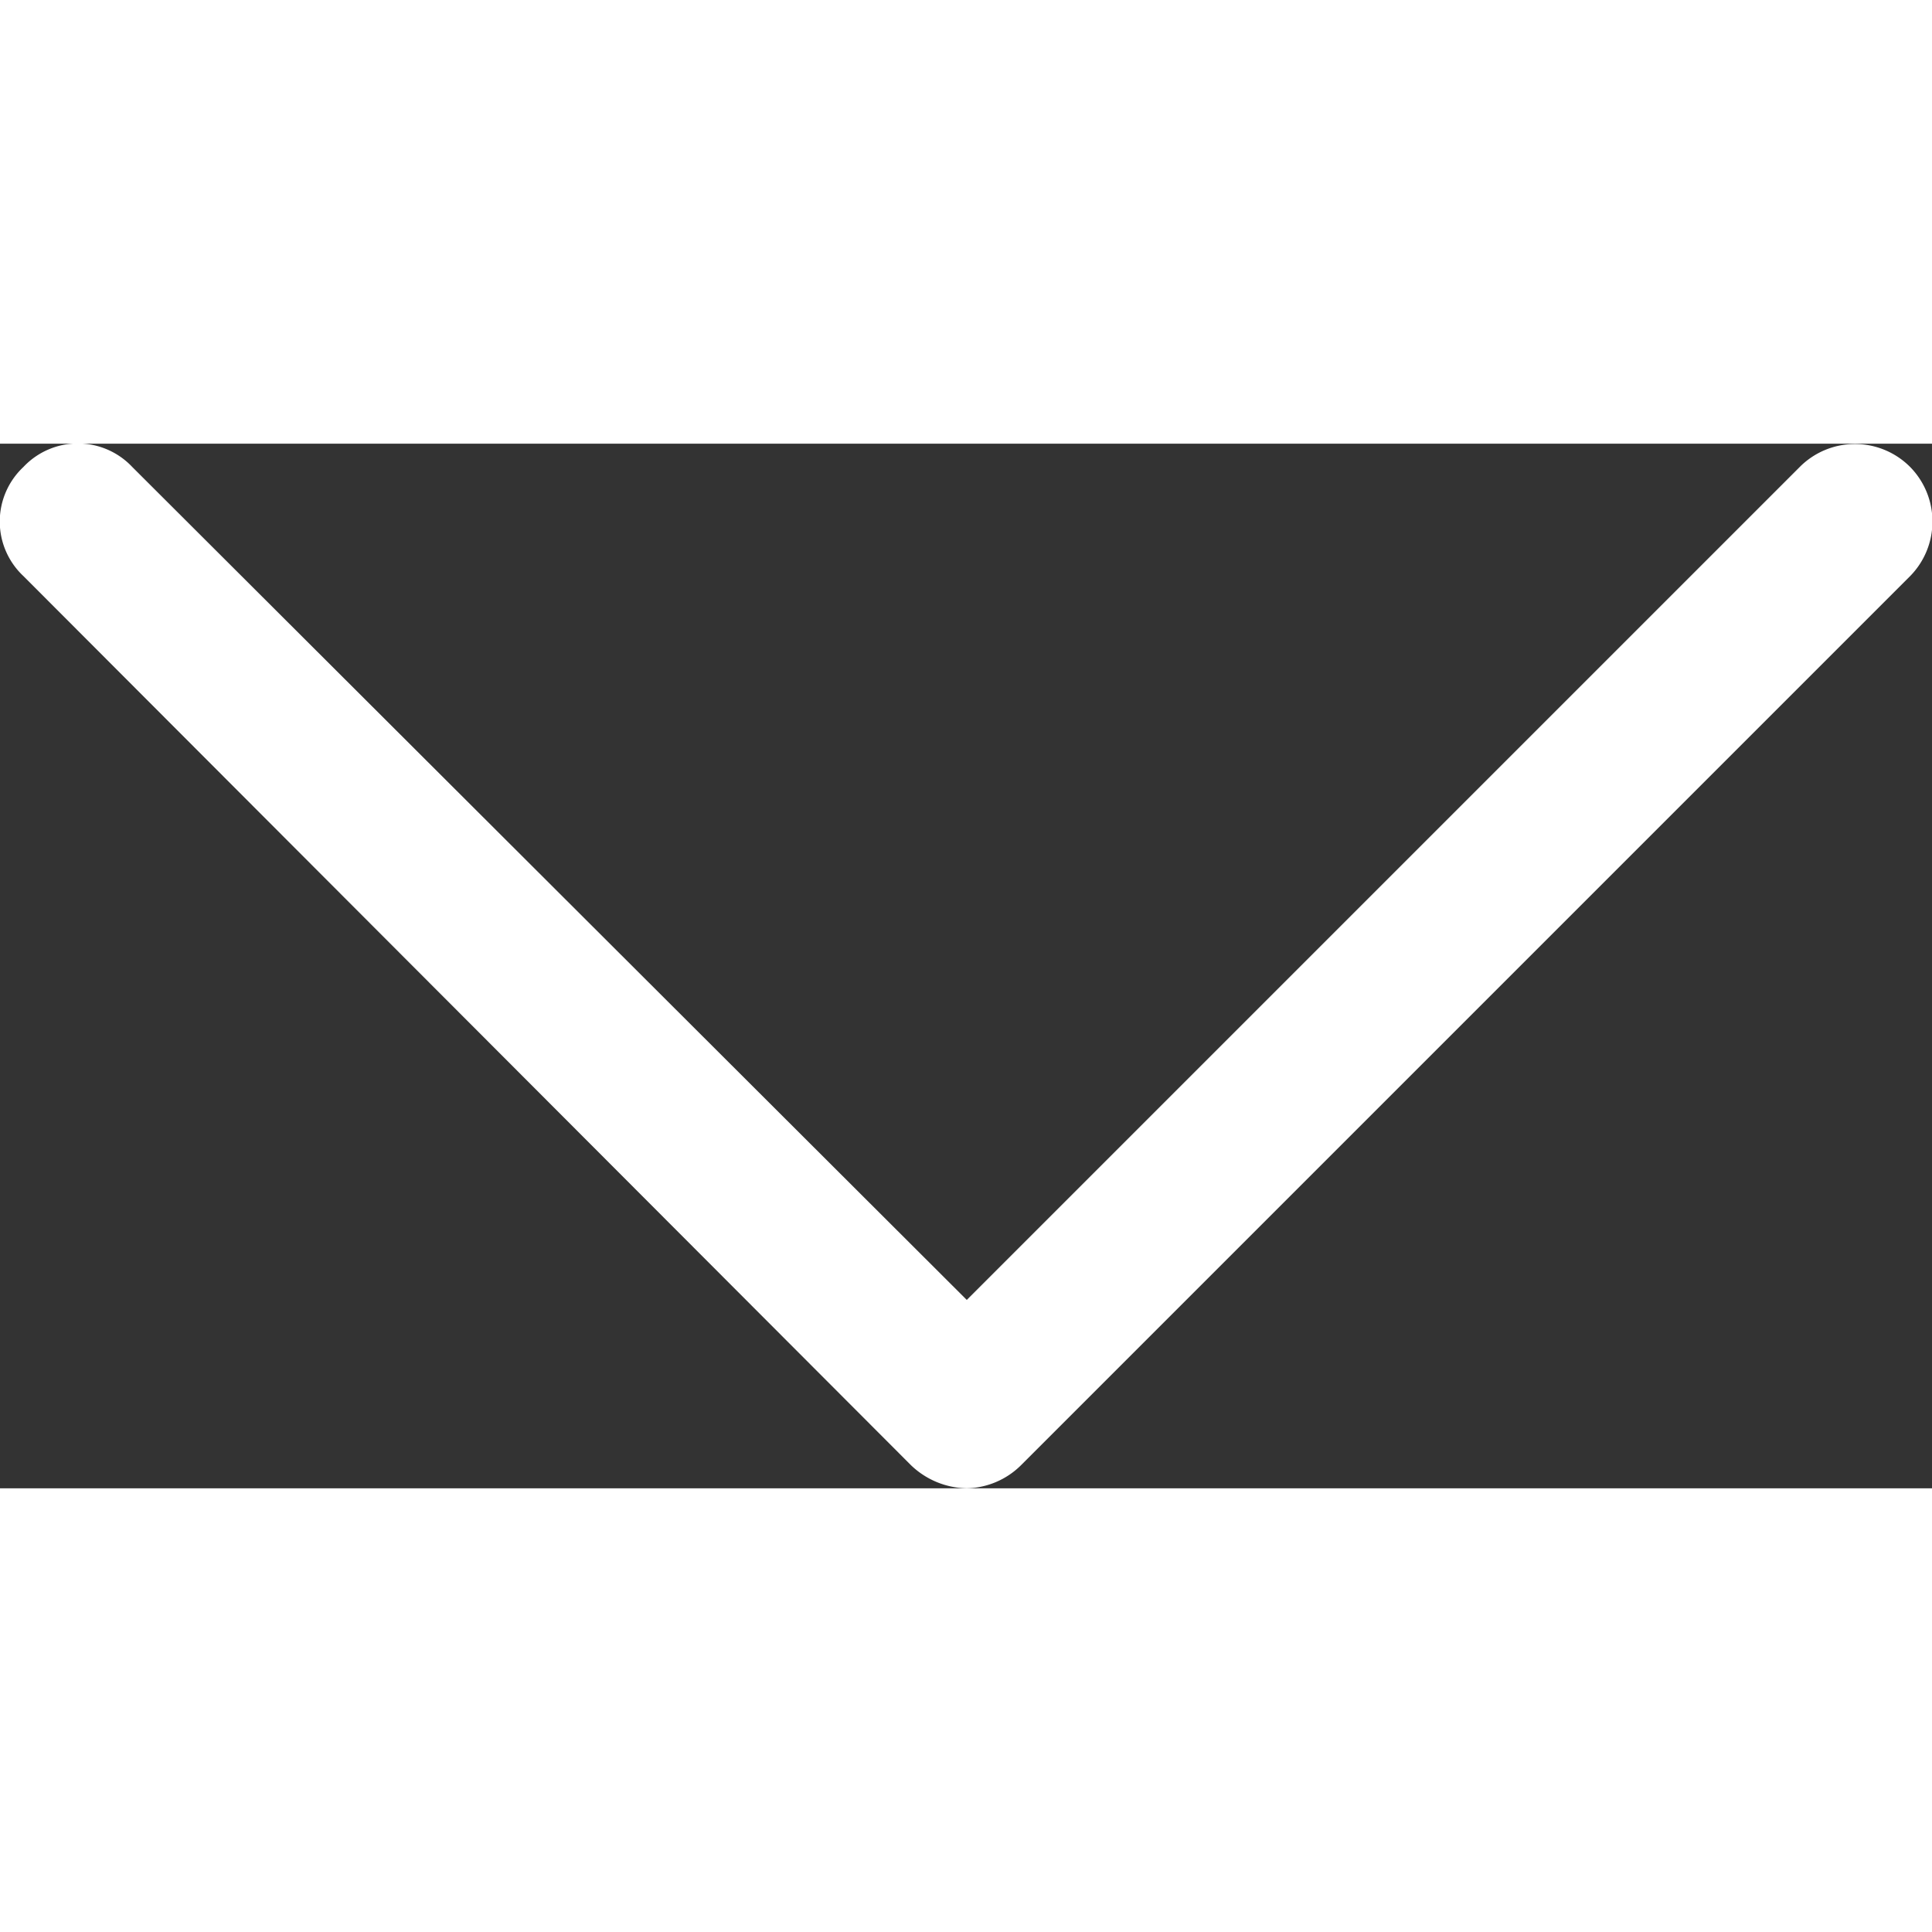 <svg xmlns="http://www.w3.org/2000/svg" width="30" height="30" viewBox="0 0 12.41 6.71">
  <rect x="0" y="0" width="12.41" height="6.71" fill="#333333" stroke="none"/>
  <defs>
    <style>
      .cls-1 {
        fill: white;
      }
    </style>
  </defs>
  <title>CaretDown_1</title>
  <g id="Layer_2" data-name="Layer 2">
    <g id="Layer_1-2" data-name="Layer 1">
      <path class="cls-1" d="M6.21,6.71a.53.53,0,0,1-.36-.15L.15.85a.48.48,0,0,1,0-.7.48.48,0,0,1,.7,0L6.21,5.5,11.56.15a.5.5,0,0,1,.71,0,.5.5,0,0,1,0,.7L6.56,6.56A.51.51,0,0,1,6.21,6.71Z"/>
    </g>
  </g>
</svg>
